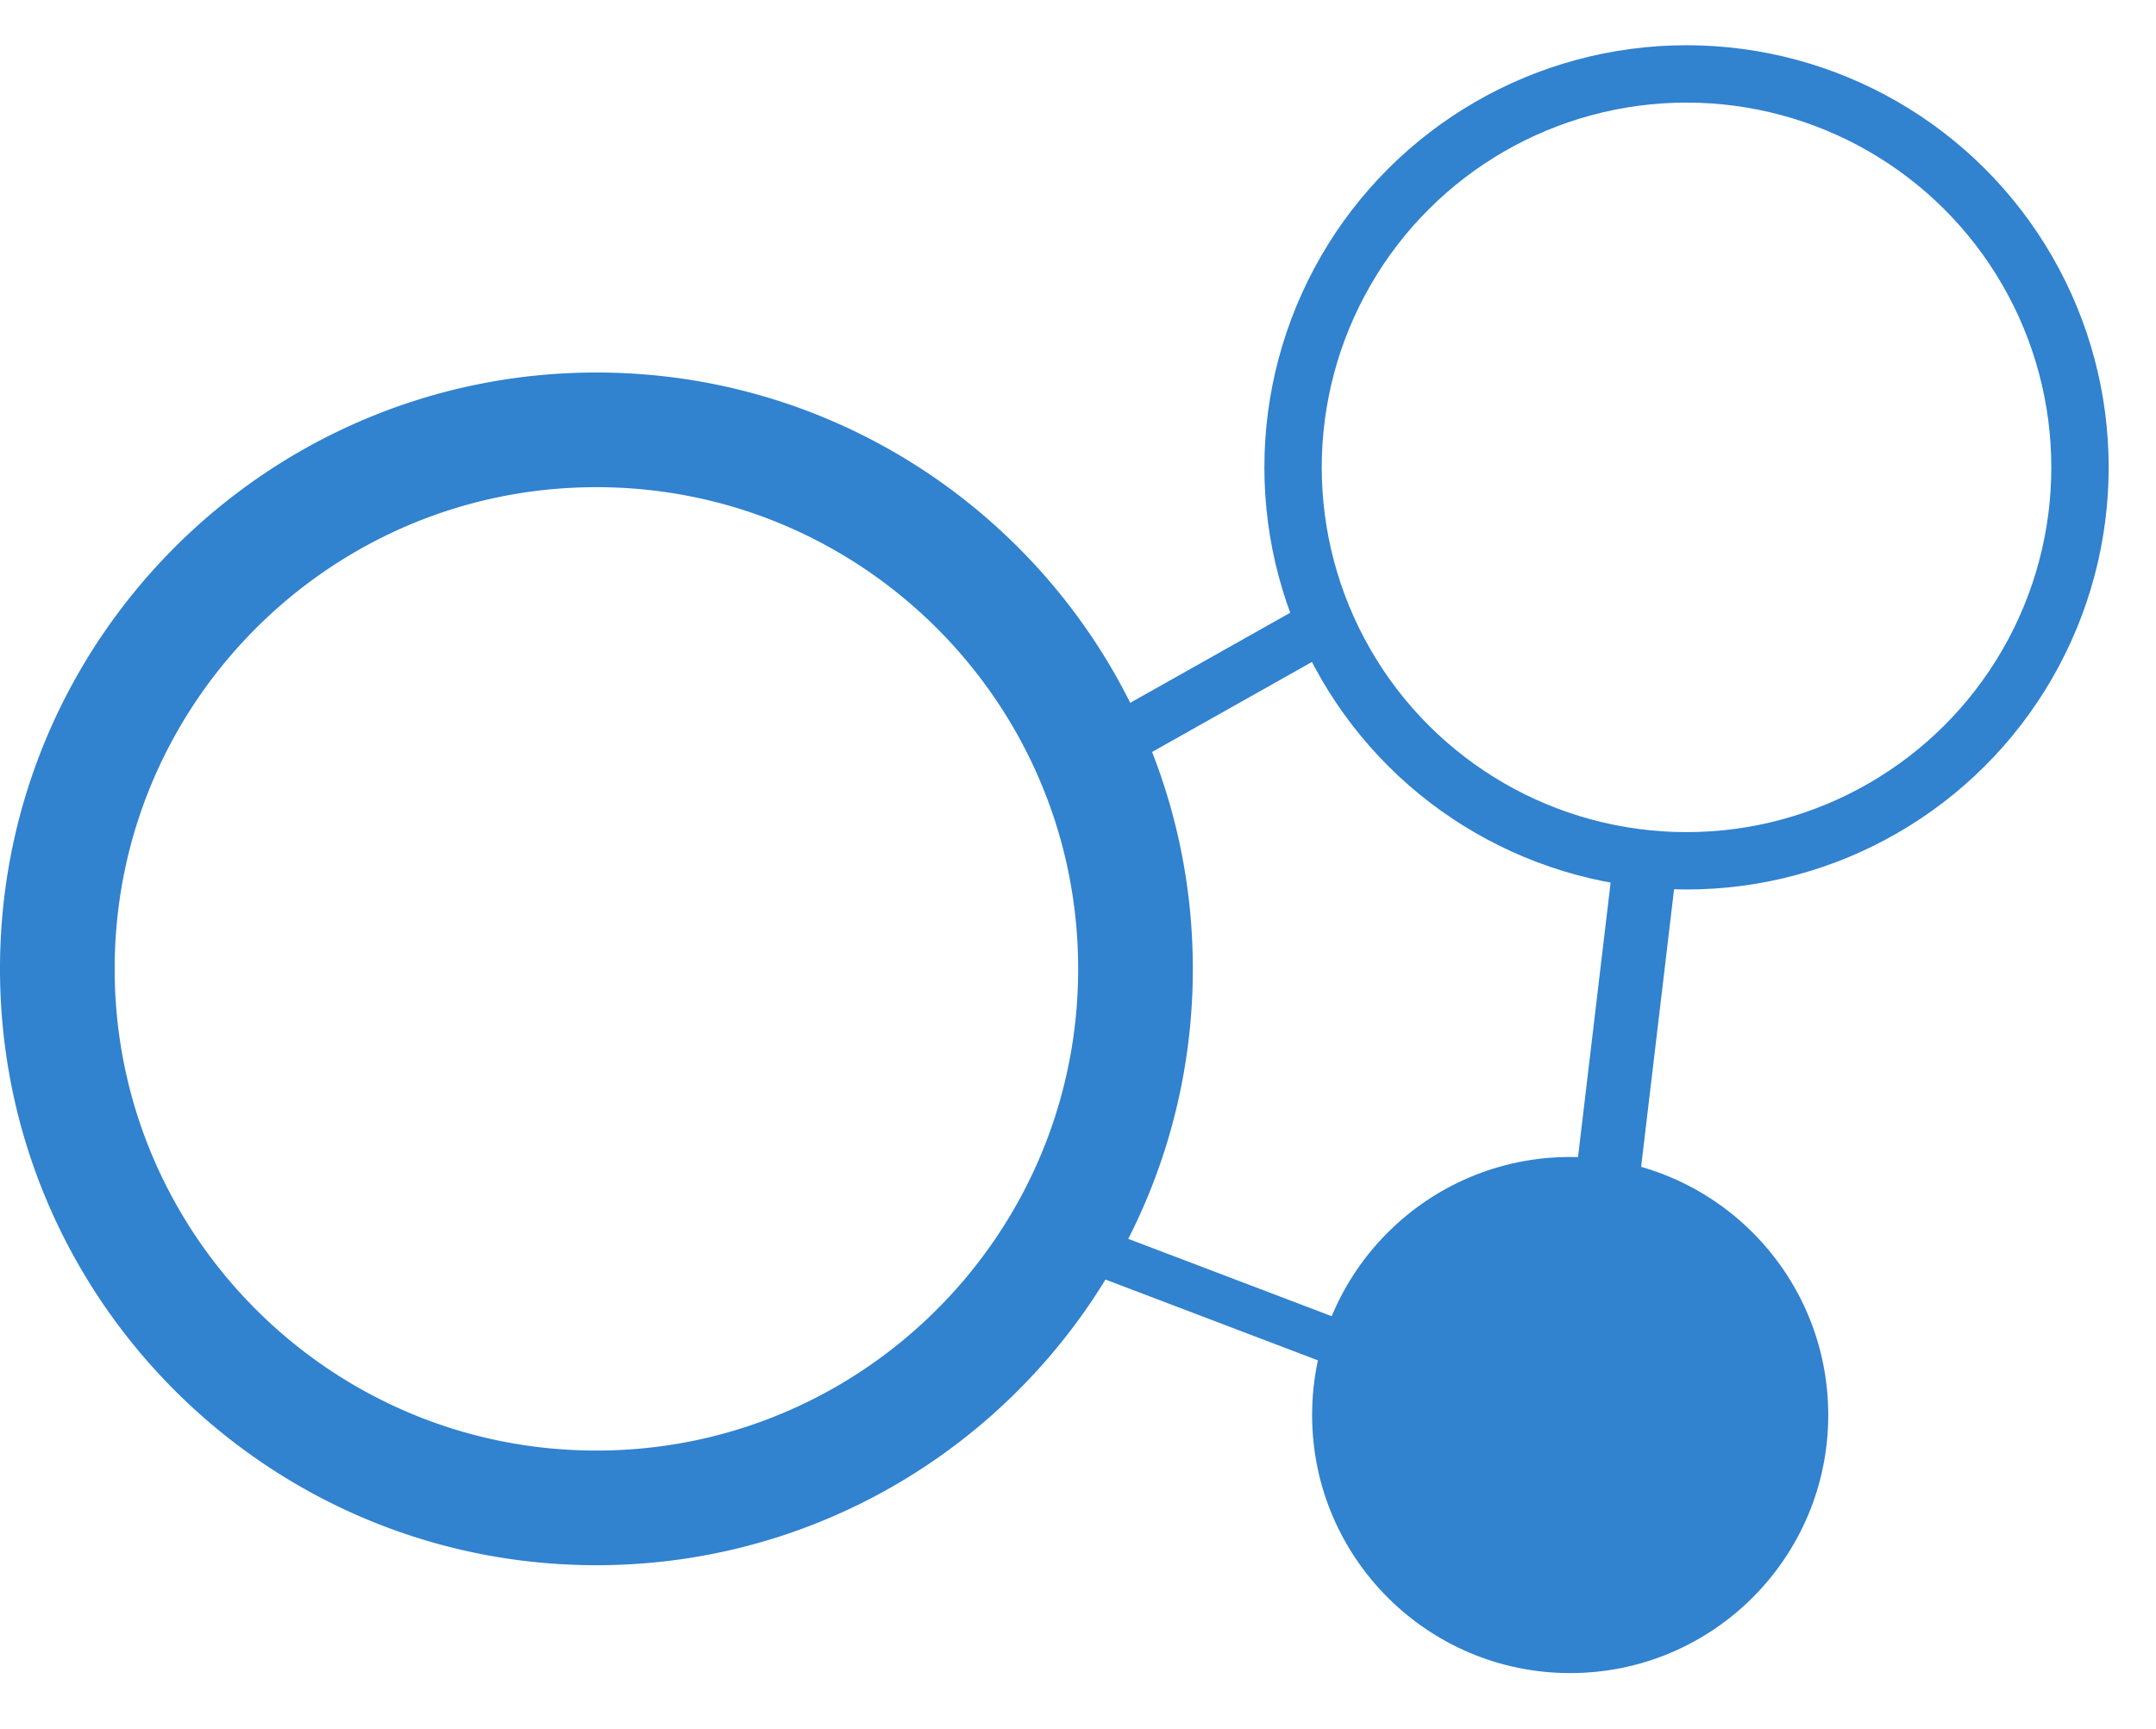 <?xml version="1.0" encoding="UTF-8" standalone="no"?>
<!DOCTYPE svg PUBLIC "-//W3C//DTD SVG 1.1//EN" "http://www.w3.org/Graphics/SVG/1.1/DTD/svg11.dtd">
<svg width="100%" height="100%" viewBox="0 0 752 603" version="1.1" xmlns="http://www.w3.org/2000/svg" xmlns:xlink="http://www.w3.org/1999/xlink" xml:space="preserve" style="fill-rule:evenodd;clip-rule:evenodd;stroke-linecap:round;stroke-linejoin:round;stroke-miterlimit:1.414;">
    <g transform="matrix(1,0,0,1,-277.284,-86.003)">
        <g transform="matrix(1.019,0,0,0.793,48.629,133.99)">
            <path d="M593.404,275.064L674.9,216.104" style="fill:none;stroke-width:21.9px;stroke:#3182CF;"/>
        </g>
        <g transform="matrix(1.019,0,0,0.793,48.629,133.99)">
            <path d="M774.601,458.526L787.567,318.208" style="fill:none;stroke-width:21.9px;stroke:#3182CF;"/>
        </g>
        <g transform="matrix(0.749,0,0,-0.45,222.562,643.414)">
            <path d="M565.744,279.977L744.151,167.044" style="fill:none;stroke-width:32.35px;stroke:#3182CF;"/>
        </g>
        <g transform="matrix(1.118,-6.9472e-17,-6.5852e-17,1.463,248.936,95.863)">
            <path d="M212.024,82.077L212.625,82.08L213.226,82.083L213.826,82.088L214.426,82.095L215.025,82.103L215.624,82.112L216.222,82.123L216.82,82.135L217.417,82.149L218.014,82.164L218.611,82.181L219.207,82.199L219.802,82.219L220.397,82.24L220.992,82.262L221.586,82.286L222.179,82.311L222.772,82.337L223.365,82.365L223.957,82.395L224.548,82.426L225.14,82.458L225.73,82.492L226.32,82.527L226.91,82.563L227.499,82.601L228.087,82.64L228.675,82.681L229.262,82.723L229.849,82.767L230.436,82.811L231.022,82.858L231.607,82.905L232.192,82.954L232.776,83.005L233.36,83.056L233.943,83.11L234.525,83.164L235.107,83.22L235.689,83.277L236.27,83.336L236.85,83.396L237.43,83.457L238.009,83.52L238.588,83.584L239.166,83.649L239.743,83.716L240.32,83.784L240.896,83.854L241.472,83.925L242.047,83.997L242.622,84.07L243.196,84.145L243.769,84.222L244.342,84.299L244.914,84.378L245.486,84.458L246.057,84.54L246.627,84.623L247.197,84.707L247.766,84.792L248.334,84.879L248.902,84.968L249.47,85.057L250.036,85.148L250.602,85.24L251.168,85.333L251.732,85.428L252.296,85.524L252.86,85.622L253.423,85.72L253.985,85.82L254.546,85.922L255.107,86.024L255.667,86.128L256.227,86.233L256.786,86.34L257.344,86.447L257.901,86.556L258.458,86.667L259.014,86.778L259.57,86.891L260.125,87.005L260.679,87.121L261.232,87.237L261.785,87.355L262.337,87.474L262.888,87.595L263.439,87.717L263.989,87.84L264.538,87.964L265.087,88.089L265.635,88.216L266.182,88.344L266.728,88.474L267.274,88.604L267.819,88.736L268.363,88.869L268.907,89.003L269.45,89.139L269.992,89.275L270.533,89.413L271.074,89.553L271.614,89.693L272.153,89.835L272.691,89.978L273.229,90.122L273.766,90.267L274.302,90.414L274.837,90.561L275.372,90.71L275.906,90.86L276.439,91.012L276.971,91.165L277.503,91.318L278.034,91.473L278.564,91.63L279.093,91.787L279.621,91.946L280.149,92.106L280.676,92.267L281.202,92.429L281.727,92.592L282.252,92.757L282.775,92.923L283.298,93.089L283.82,93.258L284.341,93.427L284.862,93.597L285.381,93.769L285.9,93.942L286.418,94.116L286.935,94.291L287.452,94.467L287.967,94.645L288.482,94.824L288.996,95.003L289.509,95.184L290.021,95.367L290.532,95.55L291.043,95.734L291.553,95.92L292.061,96.107L292.569,96.294L293.076,96.483L293.583,96.674L294.088,96.865L294.592,97.057L295.096,97.251L295.599,97.446L296.101,97.641L296.602,97.838L297.102,98.036L297.601,98.235L298.099,98.436L298.597,98.637L299.093,98.84L299.589,99.043L300.084,99.248L300.578,99.454L301.071,99.661L301.563,99.869L302.054,100.078L302.544,100.288L303.033,100.5L303.522,100.712L304.009,100.926L304.496,101.14L304.981,101.356L305.466,101.573L305.95,101.791L306.433,102.01L306.915,102.23L307.396,102.451L307.876,102.673L308.355,102.897L308.833,103.121L309.31,103.346L309.786,103.573L310.262,103.801L310.736,104.029L311.209,104.259L311.682,104.49L312.153,104.721L312.623,104.954L313.093,105.188L313.561,105.423L314.029,105.659L314.495,105.896L314.961,106.134L315.425,106.373L315.889,106.614L316.352,106.855L316.813,107.097L317.274,107.34L317.733,107.585L318.192,107.83L318.649,108.076L319.106,108.324L319.561,108.572L320.016,108.821L320.469,109.072L320.922,109.323L321.373,109.576L321.824,109.829L322.273,110.084L322.721,110.339L323.169,110.596L323.615,110.853L324.06,111.112L324.504,111.371L324.947,111.631L325.389,111.893L325.83,112.155L326.27,112.419L326.709,112.683L327.147,112.949L327.584,113.215L328.019,113.482L328.454,113.751L328.888,114.02L329.32,114.29L329.751,114.562L330.182,114.834L330.611,115.107L331.039,115.381L331.466,115.656L331.892,115.932L332.317,116.209L332.74,116.487L333.163,116.766L333.585,117.046L334.005,117.327L334.424,117.609L334.843,117.892L335.26,118.175L335.676,118.46L336.09,118.745L336.504,119.032L336.917,119.319L337.328,119.608L337.738,119.897L338.148,120.187L338.556,120.478L338.962,120.77L339.368,121.063L339.773,121.357L340.176,121.652L340.578,121.948L340.98,122.244L341.379,122.542L341.778,122.84L342.176,123.14L342.572,123.44L342.968,123.741L343.362,124.043L343.755,124.346L344.146,124.65L344.537,124.955L344.926,125.26L345.315,125.567L345.702,125.874L346.087,126.183L346.472,126.492L346.855,126.802L347.238,127.113L347.619,127.424L347.998,127.737L348.377,128.051L348.754,128.365L349.13,128.68L349.505,128.996L349.879,129.313L350.251,129.631L350.623,129.95L350.993,130.269L351.361,130.59L351.729,130.911L352.095,131.233L352.46,131.556L352.824,131.88L353.187,132.205L353.548,132.53L353.908,132.856L354.267,133.184L354.624,133.511L354.98,133.84L355.335,134.17L355.689,134.5L356.042,134.832L356.393,135.164L356.743,135.497L357.091,135.83L357.439,136.165L357.785,136.5L358.129,136.837L358.473,137.174L358.815,137.511L359.156,137.85L359.495,138.189L359.834,138.53L360.171,138.871L360.506,139.212L360.841,139.555L361.174,139.898L361.505,140.242L361.836,140.587L362.165,140.933L362.492,141.28L362.819,141.627L363.144,141.975L363.468,142.324L363.79,142.674L364.111,143.024L364.431,143.375L364.749,143.727L365.066,144.08L365.382,144.433L365.696,144.787L366.009,145.142L366.321,145.498L366.631,145.855L366.94,146.212L367.247,146.57L367.553,146.929L367.858,147.288L368.161,147.648L368.463,148.009L368.764,148.371L369.063,148.733L369.361,149.096L369.657,149.46L369.952,149.825L370.246,150.19L370.538,150.556L370.829,150.923L371.118,151.291L371.406,151.659L371.693,152.028L371.978,152.398L372.262,152.768L372.544,153.139L372.825,153.511L373.104,153.884L373.382,154.257L373.659,154.631L373.934,155.005L374.208,155.381L374.48,155.757L374.751,156.133L375.02,156.511L375.288,156.889L375.555,157.268L375.82,157.647L376.083,158.027L376.346,158.408L376.606,158.789L376.865,159.172L377.123,159.554L377.379,159.938L377.634,160.322L377.887,160.707L378.139,161.092L378.39,161.479L378.638,161.865L378.886,162.253L379.132,162.641L379.376,163.03L379.619,163.419L379.86,163.809L380.1,164.2L380.338,164.591L380.575,164.983L380.811,165.376L381.044,165.769L381.277,166.163L381.507,166.558L381.737,166.953L381.964,167.349L382.191,167.745L382.415,168.142L382.638,168.54L382.86,168.938L383.08,169.337L383.298,169.737L383.515,170.137L383.731,170.538L383.945,170.939L384.157,171.341L384.368,171.744L384.577,172.147L384.784,172.551L384.99,172.955L385.195,173.36L385.398,173.766L385.599,174.172L385.799,174.579L385.997,174.986L386.193,175.394L386.388,175.803L386.582,176.212L386.774,176.621L386.964,177.032L387.152,177.443L387.339,177.854L387.525,178.266L387.709,178.679L387.891,179.092L388.071,179.505L388.25,179.92L388.428,180.334L388.603,180.75L388.777,181.166L388.95,181.582L389.121,181.999L389.29,182.417L389.457,182.835L389.623,183.253L389.788,183.673L389.95,184.092L390.111,184.513L390.27,184.933L390.428,185.355L390.584,185.777L390.739,186.199L390.891,186.622L391.042,187.045L391.192,187.469L391.339,187.894L391.485,188.319L391.63,188.744L391.772,189.17L391.913,189.597L392.053,190.024L392.19,190.451L392.326,190.879L392.46,191.308L392.593,191.737L392.724,192.167L392.853,192.597L392.98,193.027L393.106,193.458L393.23,193.89L393.352,194.322L393.473,194.754L393.592,195.187L393.709,195.621L393.824,196.055L393.938,196.489L394.05,196.924L394.16,197.359L394.268,197.795L394.375,198.231L394.48,198.668L394.583,199.105L394.685,199.543L394.785,199.981L394.883,200.42L394.979,200.859L395.073,201.298L395.166,201.738L395.257,202.179L395.346,202.62L395.434,203.061L395.519,203.503L395.603,203.945L395.685,204.387L395.766,204.83L395.844,205.274L395.921,205.718L395.996,206.162L396.069,206.607L396.14,207.052L396.21,207.498L396.278,207.944L396.343,208.39L396.408,208.837L396.47,209.284L396.53,209.732L396.589,210.18L396.646,210.628L396.701,211.077L396.754,211.527L396.806,211.976L396.855,212.426L396.903,212.877L396.949,213.328L396.993,213.779L397.035,214.231L397.075,214.683L397.114,215.135L397.151,215.588L397.185,216.041L397.218,216.495L397.25,216.949L397.279,217.403L397.306,217.858L397.332,218.313L397.355,218.768L397.377,219.224L397.397,219.68L397.415,220.136L397.431,220.593L397.445,221.05L397.458,221.508L397.468,221.966L397.477,222.424L397.483,222.883L397.488,223.342L397.491,223.801L397.492,224.261L397.491,224.72L397.488,225.18L397.483,225.639L397.477,226.097L397.468,226.555L397.458,227.013L397.445,227.471L397.431,227.928L397.415,228.385L397.397,228.842L397.377,229.298L397.355,229.753L397.332,230.209L397.306,230.664L397.279,231.119L397.25,231.573L397.218,232.027L397.185,232.48L397.151,232.934L397.114,233.386L397.075,233.839L397.035,234.291L396.993,234.742L396.949,235.194L396.903,235.645L396.855,236.095L396.806,236.545L396.754,236.995L396.701,237.444L396.646,237.893L396.589,238.341L396.53,238.79L396.47,239.237L396.408,239.684L396.343,240.131L396.278,240.578L396.21,241.024L396.14,241.469L396.069,241.915L395.996,242.359L395.921,242.804L395.844,243.248L395.766,243.691L395.685,244.134L395.603,244.577L395.519,245.019L395.434,245.461L395.346,245.902L395.257,246.343L395.166,246.783L395.073,247.223L394.979,247.662L394.883,248.102L394.785,248.54L394.685,248.978L394.583,249.416L394.48,249.853L394.375,250.29L394.268,250.726L394.16,251.162L394.05,251.597L393.938,252.032L393.824,252.467L393.709,252.901L393.592,253.334L393.473,253.767L393.352,254.2L393.23,254.632L393.106,255.063L392.98,255.494L392.853,255.925L392.724,256.355L392.593,256.784L392.46,257.213L392.326,257.642L392.19,258.07L392.053,258.498L391.913,258.925L391.772,259.351L391.63,259.777L391.485,260.203L391.339,260.628L391.192,261.052L391.042,261.476L390.891,261.9L390.739,262.322L390.584,262.745L390.428,263.167L390.27,263.588L390.111,264.009L389.95,264.429L389.788,264.849L389.623,265.268L389.457,265.687L389.29,266.105L389.121,266.522L388.95,266.939L388.777,267.356L388.603,267.772L388.428,268.187L388.25,268.602L388.071,269.016L387.891,269.43L387.709,269.843L387.525,270.255L387.339,270.667L387.152,271.079L386.964,271.49L386.774,271.9L386.582,272.31L386.388,272.719L386.193,273.127L385.997,273.535L385.799,273.943L385.599,274.349L385.398,274.756L385.195,275.161L384.99,275.566L384.784,275.971L384.577,276.374L384.368,276.778L384.157,277.18L383.945,277.582L383.731,277.984L383.515,278.384L383.298,278.784L383.08,279.184L382.86,279.583L382.638,279.981L382.415,280.379L382.191,280.776L381.964,281.173L381.737
,281.568L381.507,281.964L381.277,282.358L381.044,282.752L380.811,283.145L380.575,283.538L380.338,283.93L380.1,284.321L379.86,284.712L379.619,285.102L379.376,285.492L379.132,285.88L378.886,286.269L378.638,286.656L378.39,287.043L378.139,287.429L377.887,287.815L377.634,288.199L377.379,288.584L377.123,288.967L376.865,289.35L376.606,289.732L376.346,290.114L376.083,290.494L375.82,290.874L375.555,291.254L375.288,291.633L375.02,292.011L374.751,292.388L374.48,292.765L374.208,293.141L373.934,293.516L373.659,293.891L373.382,294.265L373.104,294.638L372.825,295.01L372.544,295.382L372.262,295.753L371.978,296.124L371.693,296.493L371.406,296.862L371.118,297.231L370.829,297.598L370.538,297.965L370.246,298.331L369.952,298.696L369.657,299.061L369.361,299.425L369.063,299.788L368.764,300.151L368.463,300.512L368.161,300.873L367.858,301.233L367.553,301.593L367.247,301.952L366.94,302.31L366.631,302.667L366.321,303.023L366.009,303.379L365.696,303.734L365.382,304.088L365.066,304.442L364.749,304.794L364.431,305.146L364.111,305.498L363.79,305.848L363.468,306.198L363.144,306.546L362.819,306.894L362.492,307.242L362.165,307.588L361.836,307.934L361.505,308.279L361.174,308.623L360.841,308.967L360.506,309.309L360.171,309.651L359.834,309.992L359.495,310.332L359.156,310.671L358.815,311.01L358.473,311.348L358.129,311.685L357.785,312.021L357.439,312.356L357.091,312.691L356.743,313.025L356.393,313.358L356.042,313.69L355.689,314.021L355.335,314.351L354.98,314.681L354.624,315.01L354.267,315.338L353.908,315.665L353.548,315.991L353.187,316.317L352.824,316.641L352.46,316.965L352.095,317.288L351.729,317.61L351.361,317.932L350.993,318.252L350.623,318.572L350.251,318.89L349.879,319.208L349.505,319.525L349.13,319.841L348.754,320.156L348.377,320.471L347.998,320.784L347.619,321.097L347.238,321.409L346.855,321.72L346.472,322.03L346.087,322.339L345.702,322.647L345.315,322.955L344.926,323.261L344.537,323.567L344.146,323.871L343.755,324.175L343.362,324.478L342.968,324.78L342.572,325.081L342.176,325.382L341.778,325.681L341.379,325.979L340.98,326.277L340.578,326.574L340.176,326.869L339.773,327.164L339.368,327.458L338.962,327.751L338.556,328.043L338.148,328.334L337.738,328.624L337.328,328.914L336.917,329.202L336.504,329.49L336.09,329.776L335.676,330.062L335.26,330.346L334.843,330.63L334.424,330.913L334.005,331.194L333.585,331.475L333.163,331.755L332.74,332.034L332.317,332.312L331.892,332.589L331.466,332.865L331.039,333.14L330.611,333.414L330.182,333.688L329.751,333.96L329.32,334.231L328.888,334.501L328.454,334.771L328.019,335.039L327.584,335.306L327.147,335.573L326.709,335.838L326.27,336.103L325.83,336.366L325.389,336.629L324.947,336.89L324.504,337.15L324.06,337.41L323.615,337.668L323.169,337.926L322.721,338.182L322.273,338.438L321.824,338.692L321.373,338.946L320.922,339.198L320.469,339.45L320.016,339.7L319.561,339.949L319.106,340.198L318.649,340.445L318.192,340.692L317.733,340.937L317.274,341.181L316.813,341.424L316.352,341.667L315.889,341.908L315.425,342.148L314.961,342.387L314.495,342.625L314.029,342.862L313.561,343.098L313.093,343.333L312.623,343.567L312.153,343.8L311.682,344.032L311.209,344.263L310.736,344.492L310.262,344.721L309.786,344.948L309.31,345.175L308.833,345.4L308.355,345.625L307.876,345.848L307.396,346.07L306.915,346.291L306.433,346.511L305.95,346.73L305.466,346.948L304.981,347.165L304.496,347.381L304.009,347.596L303.522,347.809L303.033,348.022L302.544,348.233L302.054,348.443L301.563,348.652L301.071,348.86L300.578,349.067L300.084,349.273L299.589,349.478L299.093,349.682L298.597,349.884L298.099,350.086L297.601,350.286L297.102,350.485L296.602,350.683L296.101,350.88L295.599,351.076L295.096,351.271L294.592,351.464L294.088,351.657L293.583,351.848L293.076,352.038L292.569,352.227L292.061,352.415L291.553,352.602L291.043,352.787L290.532,352.972L290.021,353.155L289.509,353.337L288.996,353.518L288.482,353.698L287.967,353.876L287.452,354.054L286.935,354.23L286.418,354.406L285.9,354.58L285.381,354.752L284.862,354.924L284.341,355.095L283.82,355.264L283.298,355.432L282.775,355.599L282.252,355.765L281.727,355.929L281.202,356.093L280.676,356.255L280.149,356.416L279.621,356.576L279.093,356.734L278.564,356.892L278.034,357.048L277.503,357.203L276.971,357.357L276.439,357.51L275.906,357.661L275.372,357.811L274.837,357.96L274.302,358.108L273.766,358.254L273.229,358.4L272.691,358.544L272.153,358.687L271.614,358.828L271.074,358.969L270.533,359.108L269.992,359.246L269.45,359.383L268.907,359.518L268.363,359.653L267.819,359.786L267.274,359.917L266.728,360.048L266.182,360.177L265.635,360.305L265.087,360.432L264.538,360.558L263.989,360.682L263.439,360.805L262.888,360.927L262.337,361.047L261.785,361.166L261.232,361.284L260.679,361.401L260.125,361.516L259.57,361.63L259.014,361.743L258.458,361.855L257.901,361.965L257.344,362.074L256.786,362.182L256.227,362.288L255.667,362.393L255.107,362.497L254.546,362.6L253.985,362.701L253.423,362.801L252.86,362.9L252.296,362.997L251.732,363.093L251.168,363.188L250.602,363.281L250.036,363.374L249.47,363.464L248.902,363.554L248.334,363.642L247.766,363.729L247.197,363.815L246.627,363.899L246.057,363.982L245.486,364.063L244.914,364.143L244.342,364.222L243.769,364.3L243.196,364.376L242.622,364.451L242.047,364.525L241.472,364.597L240.896,364.668L240.32,364.737L239.743,364.805L239.166,364.872L238.588,364.937L238.009,365.002L237.43,365.064L236.85,365.126L236.27,365.186L235.689,365.244L235.107,365.302L234.525,365.357L233.943,365.412L233.36,365.465L232.776,365.517L232.192,365.567L231.607,365.616L231.022,365.664L230.436,365.71L229.849,365.755L229.262,365.798L228.675,365.84L228.087,365.881L227.499,365.92L226.91,365.958L226.32,365.995L225.73,366.03L225.14,366.063L224.548,366.096L223.957,366.127L223.365,366.156L222.772,366.184L222.179,366.211L221.586,366.236L220.992,366.26L220.397,366.282L219.802,366.303L219.207,366.322L218.611,366.34L218.014,366.357L217.417,366.372L216.82,366.386L216.222,366.398L215.624,366.409L215.025,366.419L214.426,366.427L213.826,366.433L213.226,366.438L212.625,366.442L212.024,366.444L211.423,366.445L210.821,366.444L210.22,366.442L209.619,366.438L209.019,366.433L208.42,366.427L207.82,366.419L207.222,366.409L206.623,366.398L206.025,366.386L205.428,366.372L204.831,366.357L204.235,366.34L203.639,366.322L203.043,366.303L202.448,366.282L201.854,366.26L201.26,366.236L200.666,366.211L200.073,366.184L199.48,366.156L198.888,366.127L198.297,366.096L197.706,366.063L197.115,366.03L196.525,365.995L195.936,365.958L195.347,365.92L194.758,365.881L194.17,365.84L193.583,365.798L192.996,365.755L192.409,365.71L191.824,365.664L191.238,365.616L190.654,365.567L190.069,365.517L189.486,365.465L188.903,365.412L188.32,365.357L187.738,365.302L187.156,365.244L186.576,365.186L185.995,365.126L185.415,365.064L184.836,365.002L184.258,364.937L183.679,364.872L183.102,364.805L182.525,364.737L181.949,364.668L181.373,364.597L180.798,364.525L180.223,364.451L179.649,364.376L179.076,364.3L178.503,364.222L177.931,364.143L177.359,364.063L176.788,363.982L176.218,363.899L175.648,363.815L175.079,363.729L174.511,363.642L173.943,363.554L173.376,363.464L172.809,363.374L172.243,363.281L171.678,363.188L171.113,363.093L170.549,362.997L169.985,362.9L169.423,362.801L168.861,362.701L168.299,362.6L167.738,362.497L167.178,362.393L166.619,362.288L166.06,362.182L165.502,362.074L164.944,361.965L164.387,361.855L163.831,361.743L163.275,361.63L162.721,361.516L162.166,361.401L161.613,361.284L161.06,361.166L160.508,361.047L159.957,360.927L159.406,360.805L158.856,360.682L158.307,360.558L157.758,360.432L157.21,360.305L156.663,360.177L156.117,360.048L155.571,359.917L155.026,359.786L154.482,359.653L153.938,359.518L153.395,359.383L152.853,359.246L152.312,359.108L151.771,358.969L151.232,358.828L150.692,358.687L150.154,358.544L149.616,358.4L149.079,358.254L148.543,358.108L148.008,357.96L147.473,357.811L146.939,357.661L146.406,357.51L145.874,357.357L145.343,357.203L144.812,357.048L144.282,356.892L143.753,356.734L143.224,356.576L142.696,356.416L142.17,356.255L141.643,356.093L141.118,355.929L140.594,355.765L140.07,355.599L139.547,355.432L139.025,355.264L138.504,355.095L137.983,354.924L137.464,354.752L136.945,354.58L136.427,354.406L135.91,354.23L135.393,354.054L134.878,353.876L134.363,353.698L133.849,353.518L133.336,353.337L132.824,353.155L132.313,352.972L131.802,352.787L131.293,352.602L130.784,352.415L130.276,352.227L129.769,352.038L129.263,351.848L128.757,351.657L128.253,351.464L127.749,351.271L127.246,351.076L126.745,350.88L126.244,350.683L125.743,350.485L125.244,350.286L124.746,350.086L124.248,349.884L123.752,349.682L123.256,349.478L122.761,349.273L122.268,349.067L121.775,348.86L121.283,348.652L120.791,348.443L120.301,348.233L119.812,348.022L119.323,347.809L118.836,347.596L118.349,347.381L117.864,347.165L117.379,346.948L116.895,346.73L116.412,346.511L115.931,346.291L115.45,346.07L114.97,345.848L114.49,345.625L114.012,345.4L113.535,345.175L113.059,344.948L112.584,344.721L112.109,344.492L111.636,344.263L111.164,344.032L110.692,343.8L110.222,343.567L109.752,343.333L109.284,343.098L108.816,342.862L108.35,342.625L107.884,342.387L107.42,342.148L106.956,341.908L106.494,341.667L106.032,341.424L105.572,341.181L105.112,340.937L104.653,340.692L104.196,340.445L103.739,340.198L103.284,339.949L102.829,339.7L102.376,339.45L101.923,339.198L101.472,338.946L101.022,338.692L100.572,338.438L100.124,338.182L99.677,337.926L99.23,337.668L98.785,337.41L98.341,337.15L97.898,336.89L97.456,336.629L97.015,336.366L96.575,336.103L96.136,335.838L95.698,335.573L95.262,335.306L94.826,335.039L94.391,334.771L93.958,334.501L93.525,334.231L93.094,333.96L92.664,333.688L92.234,333.414L91.806,333.14L91.379,332.865L90.953,332.589L90.528,332.312L90.105,332.034L89.682,331.755L89.261,331.475L88.84,331.194L88.421,330.913L88.003,330.63L87.586,330.346L87.17,330.062L86.755,329.776L86.341,329.49L85.929,329.202L85.517,328.914L85.107,328.624L84.698,328.334L84.29,328.043L83.883,327.751L83.477,327.458L83.073,327.164L82.669,326.869L82.267,326.574L81.866,326.277L81.466,325.979L81.067,325.681L80.669,325.382L80.273,325.081L79.878,324.78L79.484,324.478L79.091,324.175L78.699
,323.871L78.308,323.567L77.919,323.261L77.531,322.955L77.144,322.647L76.758,322.339L76.373,322.03L75.99,321.72L75.608,321.409L75.227,321.097L74.847,320.784L74.468,320.471L74.091,320.156L73.715,319.841L73.34,319.525L72.966,319.208L72.594,318.89L72.223,318.572L71.853,318.252L71.484,317.932L71.116,317.61L70.75,317.288L70.385,316.965L70.021,316.641L69.659,316.317L69.297,315.991L68.937,315.665L68.579,315.338L68.221,315.01L67.865,314.681L67.51,314.351L67.156,314.021L66.804,313.69L66.452,313.358L66.103,313.025L65.754,312.691L65.407,312.356L65.061,312.021L64.716,311.685L64.372,311.348L64.03,311.01L63.689,310.671L63.35,310.332L63.012,309.992L62.675,309.651L62.339,309.309L62.005,308.967L61.672,308.623L61.34,308.279L61.01,307.934L60.681,307.588L60.353,307.242L60.026,306.894L59.701,306.546L59.378,306.198L59.055,305.848L58.734,305.498L58.415,305.146L58.096,304.794L57.779,304.442L57.464,304.088L57.149,303.734L56.836,303.379L56.525,303.023L56.215,302.667L55.906,302.31L55.598,301.952L55.292,301.593L54.987,301.233L54.684,300.873L54.382,300.512L54.082,300.151L53.782,299.788L53.485,299.425L53.188,299.061L52.893,298.696L52.599,298.331L52.307,297.965L52.016,297.598L51.727,297.231L51.439,296.862L51.152,296.493L50.867,296.124L50.584,295.753L50.301,295.382L50.02,295.01L49.741,294.638L49.463,294.265L49.186,293.891L48.911,293.516L48.637,293.141L48.365,292.765L48.094,292.388L47.825,292.011L47.557,291.633L47.29,291.254L47.025,290.874L46.762,290.494L46.5,290.114L46.239,289.732L45.98,289.35L45.722,288.967L45.466,288.584L45.211,288.199L44.958,287.815L44.706,287.429L44.456,287.043L44.207,286.656L43.959,286.269L43.714,285.88L43.469,285.492L43.226,285.102L42.985,284.712L42.745,284.321L42.507,283.93L42.27,283.538L42.035,283.145L41.801,282.752L41.569,282.358L41.338,281.964L41.109,281.568L40.881,281.173L40.655,280.776L40.43,280.379L40.207,279.981L39.985,279.583L39.765,279.184L39.547,278.784L39.33,278.384L39.114,277.984L38.901,277.582L38.688,277.18L38.478,276.778L38.268,276.374L38.061,275.971L37.855,275.566L37.65,275.161L37.447,274.756L37.246,274.349L37.046,273.943L36.848,273.535L36.652,273.127L36.457,272.719L36.263,272.31L36.072,271.9L35.881,271.49L35.693,271.079L35.506,270.667L35.32,270.255L35.137,269.843L34.954,269.43L34.774,269.016L34.595,268.602L34.418,268.187L34.242,267.772L34.068,267.356L33.895,266.939L33.725,266.522L33.555,266.105L33.388,265.687L33.222,265.268L33.058,264.849L32.895,264.429L32.734,264.009L32.575,263.588L32.417,263.167L32.261,262.745L32.107,262.322L31.954,261.9L31.803,261.476L31.654,261.052L31.506,260.628L31.36,260.203L31.216,259.777L31.073,259.351L30.932,258.925L30.793,258.498L30.655,258.07L30.519,257.642L30.385,257.213L30.252,256.784L30.122,256.355L29.992,255.925L29.865,255.494L29.739,255.063L29.615,254.632L29.493,254.2L29.372,253.767L29.254,253.334L29.136,252.901L29.021,252.467L28.907,252.032L28.795,251.597L28.685,251.162L28.577,250.726L28.47,250.29L28.365,249.853L28.262,249.416L28.16,248.978L28.061,248.54L27.963,248.102L27.866,247.662L27.772,247.223L27.679,246.783L27.588,246.343L27.499,245.902L27.412,245.461L27.326,245.019L27.242,244.577L27.16,244.134L27.08,243.691L27.001,243.248L26.924,242.804L26.849,242.359L26.776,241.915L26.705,241.469L26.635,241.024L26.568,240.578L26.502,240.131L26.438,239.684L26.375,239.237L26.315,238.79L26.256,238.341L26.199,237.893L26.144,237.444L26.091,236.995L26.04,236.545L25.99,236.095L25.942,235.645L25.896,235.194L25.852,234.742L25.81,234.291L25.77,233.839L25.731,233.386L25.695,232.934L25.66,232.48L25.627,232.027L25.596,231.573L25.566,231.119L25.539,230.664L25.514,230.209L25.49,229.753L25.468,229.298L25.448,228.842L25.43,228.385L25.414,227.928L25.4,227.471L25.388,227.013L25.377,226.555L25.369,226.097L25.362,225.639L25.357,225.18L25.354,224.72L25.353,224.261L25.354,223.801L25.357,223.342L25.362,222.883L25.369,222.424L25.377,221.966L25.388,221.508L25.4,221.05L25.414,220.593L25.43,220.136L25.448,219.68L25.468,219.224L25.49,218.768L25.514,218.313L25.539,217.858L25.566,217.403L25.596,216.949L25.627,216.495L25.66,216.041L25.695,215.588L25.731,215.135L25.77,214.683L25.81,214.231L25.852,213.779L25.896,213.328L25.942,212.877L25.99,212.426L26.04,211.976L26.091,211.527L26.144,211.077L26.199,210.628L26.256,210.18L26.315,209.732L26.375,209.284L26.438,208.837L26.502,208.39L26.568,207.944L26.635,207.498L26.705,207.052L26.776,206.607L26.849,206.162L26.924,205.718L27.001,205.274L27.08,204.83L27.16,204.387L27.242,203.945L27.326,203.503L27.412,203.061L27.499,202.62L27.588,202.179L27.679,201.738L27.772,201.298L27.866,200.859L27.963,200.42L28.061,199.981L28.16,199.543L28.262,199.105L28.365,198.668L28.47,198.231L28.577,197.795L28.685,197.359L28.795,196.924L28.907,196.489L29.021,196.055L29.136,195.621L29.254,195.187L29.372,194.754L29.493,194.322L29.615,193.89L29.739,193.458L29.865,193.027L29.992,192.597L30.122,192.167L30.252,191.737L30.385,191.308L30.519,190.879L30.655,190.451L30.793,190.024L30.932,189.597L31.073,189.17L31.216,188.744L31.36,188.319L31.506,187.894L31.654,187.469L31.803,187.045L31.954,186.622L32.107,186.199L32.261,185.777L32.417,185.355L32.575,184.933L32.734,184.513L32.895,184.092L33.058,183.673L33.222,183.253L33.388,182.835L33.555,182.417L33.725,181.999L33.895,181.582L34.068,181.166L34.242,180.75L34.418,180.334L34.595,179.92L34.774,179.505L34.954,179.092L35.137,178.679L35.32,178.266L35.506,177.854L35.693,177.443L35.881,177.032L36.072,176.621L36.263,176.212L36.457,175.803L36.652,175.394L36.848,174.986L37.046,174.579L37.246,174.172L37.447,173.766L37.65,173.36L37.855,172.955L38.061,172.551L38.268,172.147L38.478,171.744L38.688,171.341L38.901,170.939L39.114,170.538L39.33,170.137L39.547,169.737L39.765,169.337L39.985,168.938L40.207,168.54L40.43,168.142L40.655,167.745L40.881,167.349L41.109,166.953L41.338,166.558L41.569,166.163L41.801,165.769L42.035,165.376L42.27,164.983L42.507,164.591L42.745,164.2L42.985,163.809L43.226,163.419L43.469,163.03L43.714,162.641L43.959,162.253L44.207,161.865L44.456,161.479L44.706,161.092L44.958,160.707L45.211,160.322L45.466,159.938L45.722,159.554L45.98,159.172L46.239,158.789L46.5,158.408L46.762,158.027L47.025,157.647L47.29,157.268L47.557,156.889L47.825,156.511L48.094,156.133L48.365,155.757L48.637,155.381L48.911,155.005L49.186,154.631L49.463,154.257L49.741,153.884L50.02,153.511L50.301,153.139L50.584,152.768L50.867,152.398L51.152,152.028L51.439,151.659L51.727,151.291L52.016,150.923L52.307,150.556L52.599,150.19L52.893,149.825L53.188,149.46L53.485,149.096L53.782,148.733L54.082,148.371L54.382,148.009L54.684,147.648L54.987,147.288L55.292,146.929L55.598,146.57L55.906,146.212L56.215,145.855L56.525,145.498L56.836,145.142L57.149,144.787L57.464,144.433L57.779,144.08L58.096,143.727L58.415,143.375L58.734,143.024L59.055,142.674L59.378,142.324L59.701,141.975L60.026,141.627L60.353,141.28L60.681,140.933L61.01,140.587L61.34,140.242L61.672,139.898L62.005,139.555L62.339,139.212L62.675,138.871L63.012,138.53L63.35,138.189L63.689,137.85L64.03,137.511L64.372,137.174L64.716,136.837L65.061,136.5L65.407,136.165L65.754,135.83L66.103,135.497L66.452,135.164L66.804,134.832L67.156,134.5L67.51,134.17L67.865,133.84L68.221,133.511L68.579,133.184L68.937,132.856L69.297,132.53L69.659,132.205L70.021,131.88L70.385,131.556L70.75,131.233L71.116,130.911L71.484,130.59L71.853,130.269L72.223,129.95L72.594,129.631L72.966,129.313L73.34,128.996L73.715,128.68L74.091,128.365L74.468,128.051L74.847,127.737L75.227,127.424L75.608,127.113L75.99,126.802L76.373,126.492L76.758,126.183L77.144,125.874L77.531,125.567L77.919,125.26L78.308,124.955L78.699,124.65L79.091,124.346L79.484,124.043L79.878,123.741L80.273,123.44L80.669,123.14L81.067,122.84L81.466,122.542L81.866,122.244L82.267,121.948L82.669,121.652L83.073,121.357L83.477,121.063L83.883,120.77L84.29,120.478L84.698,120.187L85.107,119.897L85.517,119.608L85.929,119.319L86.341,119.032L86.755,118.745L87.17,118.46L87.586,118.175L88.003,117.892L88.421,117.609L88.84,117.327L89.261,117.046L89.682,116.766L90.105,116.487L90.528,116.209L90.953,115.932L91.379,115.656L91.806,115.381L92.234,115.107L92.664,114.834L93.094,114.562L93.525,114.29L93.958,114.02L94.391,113.751L94.826,113.482L95.262,113.215L95.698,112.949L96.136,112.683L96.575,112.419L97.015,112.155L97.456,111.893L97.898,111.631L98.341,111.371L98.785,111.112L99.23,110.853L99.677,110.596L100.124,110.339L100.572,110.084L101.022,109.829L101.472,109.576L101.923,109.323L102.376,109.072L102.829,108.821L103.284,108.572L103.739,108.324L104.196,108.076L104.653,107.83L105.112,107.585L105.572,107.34L106.032,107.097L106.494,106.855L106.956,106.614L107.42,106.373L107.884,106.134L108.35,105.896L108.816,105.659L109.284,105.423L109.752,105.188L110.222,104.954L110.692,104.721L111.164,104.49L111.636,104.259L112.109,104.029L112.584,103.801L113.059,103.573L113.535,103.346L114.012,103.121L114.49,102.897L114.97,102.673L115.45,102.451L115.931,102.23L116.412,102.01L116.895,101.791L117.379,101.573L117.864,101.356L118.349,101.14L118.836,100.926L119.323,100.712L119.812,100.5L120.301,100.288L120.791,100.078L121.283,99.869L121.775,99.661L122.268,99.454L122.761,99.248L123.256,99.043L123.752,98.84L124.248,98.637L124.746,98.436L125.244,98.235L125.743,98.036L126.244,97.838L126.745,97.641L127.246,97.446L127.749,97.251L128.253,97.057L128.757,96.865L129.263,96.674L129.769,96.483L130.276,96.294L130.784,96.107L131.293,95.92L131.802,95.734L132.313,95.55L132.824,95.367L133.336,95.184L133.849,95.003L134.363,94.824L134.878,94.645L135.393,94.467L135.91,94.291L136.427,94.116L136.945,93.942L137.464,93.769L137.983,93.597L138.504,93.427L139.025,93.258L139.547,93.089L140.07,92.923L140.594,92.757L141.118,92.592L141.643,92.429L142.17,92.267L142.696,92.106L143.224,91.946L143.753,91.787L144.282,91.63L144.812,91.473L145.343,91.318L145.874,91.165L146.406,91.012L146.939,90.86L147.473,90.71L148.008,90.561L148.543,90.414L149.079,90.267L149.616,90.122L150.154,89.978L150.692,89.835L151.232,89.693L151.771,89.553L152.312,89.413L152.853,89.275L153.395,89.139L153.938,89.003L154.482,88.869L155.026,88.736L155.571,88.604L156.117,88.474L156.663,88.344L157.21,88.216L157.758,88.089L158.307,87.964L158.856,87.84L159.406
,87.717L159.957,87.595L160.508,87.474L161.06,87.355L161.613,87.237L162.166,87.121L162.721,87.005L163.275,86.891L163.831,86.778L164.387,86.667L164.944,86.556L165.502,86.447L166.06,86.34L166.619,86.233L167.178,86.128L167.738,86.024L168.299,85.922L168.861,85.82L169.423,85.72L169.985,85.622L170.549,85.524L171.113,85.428L171.678,85.333L172.243,85.24L172.809,85.148L173.376,85.057L173.943,84.968L174.511,84.879L175.079,84.792L175.648,84.707L176.218,84.623L176.788,84.54L177.359,84.458L177.931,84.378L178.503,84.299L179.076,84.222L179.649,84.145L180.223,84.07L180.798,83.997L181.373,83.925L181.949,83.854L182.525,83.784L183.102,83.716L183.679,83.649L184.258,83.584L184.836,83.52L185.415,83.457L185.995,83.396L186.576,83.336L187.156,83.277L187.738,83.22L188.32,83.164L188.903,83.11L189.486,83.056L190.069,83.005L190.654,82.954L191.238,82.905L191.824,82.858L192.409,82.811L192.996,82.767L193.583,82.723L194.17,82.681L194.758,82.64L195.347,82.601L195.936,82.563L196.525,82.527L197.115,82.492L197.706,82.458L198.297,82.426L198.888,82.395L199.48,82.365L200.073,82.337L200.666,82.311L201.26,82.286L201.854,82.262L202.448,82.24L203.043,82.219L203.639,82.199L204.235,82.181L204.831,82.164L205.428,82.149L206.025,82.135L206.623,82.123L207.222,82.112L207.82,82.103L208.42,82.095L209.019,82.088L209.619,82.083L210.22,82.08L210.821,82.077L211.423,82.077L212.024,82.077ZM210.934,109.414L210.447,109.416L209.96,109.419L209.473,109.423L208.987,109.429L208.501,109.435L208.015,109.443L207.531,109.452L207.046,109.462L206.562,109.473L206.078,109.485L205.595,109.498L205.113,109.513L204.63,109.529L204.149,109.546L203.667,109.564L203.186,109.583L202.706,109.604L202.226,109.625L201.747,109.648L201.268,109.672L200.789,109.696L200.311,109.723L199.833,109.75L199.356,109.778L198.879,109.808L198.403,109.838L197.927,109.87L197.452,109.903L196.977,109.937L196.503,109.972L196.029,110.008L195.555,110.046L195.082,110.084L194.61,110.124L194.138,110.164L193.666,110.206L193.195,110.249L192.725,110.293L192.255,110.338L191.785,110.385L191.316,110.432L190.848,110.48L190.379,110.53L189.912,110.581L189.445,110.632L188.978,110.685L188.512,110.739L188.046,110.794L187.581,110.85L187.116,110.907L186.652,110.966L186.189,111.025L185.726,111.085L185.263,111.147L184.801,111.209L184.339,111.273L183.878,111.338L183.418,111.404L182.958,111.47L182.498,111.538L182.039,111.607L181.58,111.677L181.122,111.749L180.665,111.821L180.208,111.894L179.752,111.968L179.296,112.044L178.84,112.12L178.386,112.197L177.931,112.276L177.477,112.356L177.024,112.436L176.571,112.518L176.119,112.601L175.667,112.684L175.216,112.769L174.766,112.855L174.316,112.942L173.866,113.03L173.417,113.119L172.969,113.208L172.521,113.299L172.074,113.391L171.628,113.484L171.181,113.579L170.735,113.674L170.291,113.77L169.846,113.867L169.402,113.965L168.959,114.064L168.516,114.164L168.074,114.265L167.632,114.368L167.191,114.471L166.751,114.575L166.311,114.68L165.871,114.787L165.433,114.894L164.994,115.002L164.557,115.111L164.12,115.222L163.684,115.333L163.247,115.445L162.812,115.558L162.378,115.672L161.944,115.788L161.51,115.904L161.077,116.021L160.645,116.139L160.214,116.258L159.782,116.378L159.352,116.499L158.922,116.622L158.493,116.745L158.064,116.869L157.637,116.994L157.209,117.12L156.782,117.247L156.356,117.375L155.93,117.503L155.506,117.633L155.081,117.764L154.658,117.896L154.235,118.029L153.813,118.162L153.391,118.297L152.97,118.433L152.549,118.569L152.13,118.707L151.71,118.845L151.292,118.985L150.874,119.125L150.457,119.266L150.04,119.408L149.624,119.552L149.209,119.696L148.795,119.841L148.38,119.987L147.968,120.134L147.555,120.282L147.143,120.431L146.732,120.58L146.321,120.731L145.911,120.883L145.502,121.035L145.093,121.189L144.685,121.343L144.279,121.498L143.872,121.654L143.466,121.812L143.061,121.97L142.657,122.129L142.253,122.289L141.85,122.449L141.448,122.611L141.046,122.774L140.645,122.937L140.245,123.102L139.845,123.267L139.447,123.433L139.049,123.6L138.652,123.768L138.255,123.937L137.859,124.107L137.464,124.277L137.069,124.449L136.675,124.622L136.283,124.795L135.89,124.969L135.499,125.144L135.108,125.32L134.718,125.497L134.329,125.675L133.94,125.854L133.553,126.033L133.166,126.213L132.779,126.395L132.394,126.577L132.009,126.76L131.625,126.944L131.242,127.129L130.859,127.314L130.477,127.501L130.096,127.688L129.716,127.876L129.337,128.065L128.958,128.255L128.58,128.446L128.203,128.637L127.827,128.83L127.452,129.023L127.077,129.217L126.703,129.412L126.33,129.608L125.957,129.805L125.586,130.002L125.216,130.2L124.846,130.4L124.476,130.6L124.108,130.8L123.741,131.002L123.374,131.205L123.008,131.408L122.643,131.612L122.279,131.817L121.916,132.023L121.553,132.229L121.192,132.437L120.831,132.645L120.471,132.854L120.111,133.064L119.753,133.274L119.395,133.486L119.039,133.698L118.683,133.911L118.328,134.125L117.974,134.34L117.621,134.555L117.268,134.771L116.917,134.989L116.566,135.206L116.216,135.425L115.867,135.644L115.519,135.865L115.172,136.086L114.826,136.307L114.48,136.53L114.135,136.753L113.792,136.978L113.449,137.202L113.107,137.428L112.766,137.655L112.426,137.882L112.087,138.11L111.748,138.339L111.411,138.568L111.075,138.798L110.739,139.029L110.404,139.261L110.07,139.494L109.737,139.727L109.406,139.961L109.074,140.196L108.744,140.431L108.415,140.668L108.087,140.905L107.759,141.143L107.433,141.381L107.108,141.62L106.783,141.86L106.459,142.101L106.136,142.343L105.815,142.585L105.494,142.828L105.174,143.072L104.855,143.316L104.537,143.561L104.22,143.807L103.904,144.054L103.589,144.301L103.275,144.549L102.962,144.797L102.65,145.047L102.339,145.297L102.028,145.548L101.719,145.799L101.411,146.052L101.104,146.305L100.798,146.558L100.492,146.813L100.188,147.068L99.884,147.324L99.582,147.58L99.281,147.837L98.98,148.095L98.681,148.354L98.383,148.613L98.085,148.873L97.789,149.133L97.494,149.395L97.199,149.657L96.906,149.919L96.614,150.183L96.322,150.447L96.032,150.711L95.743,150.976L95.455,151.242L95.168,151.509L94.882,151.777L94.597,152.044L94.313,152.313L94.029,152.582L93.747,152.852L93.467,153.123L93.187,153.394L92.908,153.666L92.63,153.939L92.353,154.212L92.078,154.486L91.803,154.76L91.53,155.035L91.257,155.311L90.986,155.587L90.715,155.864L90.446,156.142L90.178,156.42L89.911,156.699L89.645,156.979L89.38,157.259L89.116,157.54L88.853,157.821L88.591,158.103L88.33,158.386L88.071,158.669L87.813,158.953L87.555,159.238L87.299,159.523L87.044,159.808L86.79,160.095L86.537,160.382L86.285,160.669L86.034,160.957L85.785,161.246L85.536,161.535L85.289,161.825L85.043,162.116L84.798,162.407L84.553,162.698L84.311,162.991L84.069,163.283L83.828,163.577L83.589,163.871L83.35,164.166L83.113,164.461L82.877,164.757L82.642,165.053L82.408,165.35L82.176,165.647L81.944,165.945L81.714,166.244L81.485,166.543L81.257,166.843L81.03,167.143L80.804,167.444L80.58,167.745L80.356,168.047L80.134,168.35L79.913,168.653L79.693,168.956L79.474,169.261L79.257,169.565L79.041,169.871L78.825,170.176L78.611,170.483L78.399,170.79L78.187,171.097L77.977,171.405L77.767,171.714L77.559,172.022L77.353,172.332L77.147,172.642L76.942,172.953L76.739,173.264L76.537,173.576L76.336,173.888L76.137,174.2L75.938,174.514L75.741,174.827L75.545,175.142L75.35,175.456L75.157,175.772L74.965,176.087L74.774,176.404L74.584,176.721L74.395,177.038L74.208,177.356L74.021,177.674L73.837,177.993L73.653,178.312L73.47,178.632L73.289,178.952L73.109,179.273L72.931,179.594L72.753,179.916L72.577,180.238L72.402,180.561L72.228,180.884L72.056,181.208L71.884,181.532L71.715,181.857L71.546,182.182L71.379,182.507L71.212,182.834L71.048,183.16L70.884,183.487L70.722,183.815L70.56,184.143L70.401,184.471L70.242,184.8L70.085,185.129L69.929,185.459L69.775,185.79L69.621,186.12L69.469,186.452L69.318,186.783L69.169,187.115L69.021,187.448L68.874,187.781L68.728,188.114L68.584,188.448L68.441,188.783L68.3,189.118L68.159,189.453L68.02,189.789L67.883,190.125L67.746,190.461L67.611,190.799L67.477,191.136L67.345,191.474L67.214,191.812L67.084,192.151L66.956,192.49L66.829,192.83L66.703,193.17L66.578,193.511L66.455,193.851L66.333,194.193L66.213,194.534L66.094,194.877L65.976,195.219L65.86,195.562L65.745,195.906L65.631,196.25L65.519,196.594L65.408,196.939L65.298,197.284L65.19,197.629L65.083,197.975L64.978,198.322L64.874,198.668L64.771,199.015L64.67,199.363L64.57,199.711L64.471,200.059L64.374,200.408L64.278,200.757L64.184,201.107L64.09,201.457L63.999,201.807L63.908,202.158L63.82,202.509L63.732,202.861L63.646,203.213L63.561,203.565L63.478,203.918L63.396,204.271L63.316,204.624L63.237,204.978L63.159,205.333L63.083,205.687L63.008,206.042L62.934,206.398L62.862,206.754L62.792,207.11L62.723,207.466L62.655,207.823L62.589,208.181L62.524,208.538L62.461,208.896L62.399,209.255L62.338,209.614L62.279,209.973L62.221,210.332L62.165,210.692L62.11,211.053L62.057,211.413L62.005,211.774L61.955,212.136L61.906,212.497L61.859,212.86L61.813,213.222L61.768,213.585L61.725,213.948L61.684,214.312L61.644,214.676L61.605,215.04L61.568,215.405L61.532,215.77L61.498,216.135L61.465,216.501L61.434,216.867L61.405,217.233L61.376,217.6L61.35,217.967L61.325,218.334L61.301,218.702L61.279,219.07L61.258,219.439L61.239,219.808L61.221,220.177L61.205,220.547L61.191,220.916L61.178,221.287L61.166,221.657L61.156,222.028L61.148,222.399L61.141,222.771L61.135,223.143L61.131,223.515L61.129,223.888L61.128,224.261L61.129,224.634L61.131,225.006L61.135,225.379L61.141,225.75L61.148,226.122L61.156,226.493L61.166,226.864L61.178,227.235L61.191,227.605L61.205,227.975L61.221,228.344L61.239,228.714L61.258,229.083L61.279,229.451L61.301,229.819L61.325,230.187L61.35,230.554L61.376,230.922L61.405,231.288L61.434,231.655L61.465,232.021L61.498,232.387L61.532,232.752L61.568,233.117L61.605,233.482L61.644,233.846L61.684,234.21L61.725,234.573L61.768,234.937L61.813,235.299L61.859,235.662L61.906,236.024L61.955,236.386L62.005,236.747L62.057,237.108L62.11,237.469L62.165,237.829L62.221,238.189L62.279,238.549L62.338,238.908L62.399,239.267L62.461,239.625L62.524,239.983L62.589,240.341L62.655,240.698L62.723,241.055L62.792,241.412L62.862,241.768L62.934,242.124L63.008,242.479L63.083,242.834L63.159,243.189L63.237,243.543L63.316
,243.897L63.396,244.251L63.478,244.604L63.561,244.956L63.646,245.309L63.732,245.661L63.82,246.012L63.908,246.363L63.999,246.714L64.09,247.064L64.183,247.414L64.278,247.764L64.374,248.113L64.471,248.462L64.57,248.81L64.67,249.158L64.771,249.506L64.874,249.853L64.978,250.2L65.083,250.546L65.19,250.892L65.298,251.238L65.408,251.583L65.519,251.927L65.631,252.272L65.745,252.616L65.86,252.959L65.976,253.302L66.094,253.645L66.213,253.987L66.333,254.329L66.455,254.67L66.578,255.011L66.703,255.352L66.828,255.692L66.956,256.031L67.084,256.37L67.214,256.709L67.345,257.048L67.477,257.385L67.611,257.723L67.746,258.06L67.882,258.397L68.02,258.733L68.159,259.068L68.3,259.404L68.441,259.739L68.584,260.073L68.728,260.407L68.874,260.74L69.021,261.073L69.169,261.406L69.318,261.738L69.469,262.07L69.621,262.401L69.775,262.732L69.929,263.062L70.085,263.392L70.242,263.721L70.401,264.05L70.561,264.379L70.722,264.707L70.884,265.034L71.048,265.361L71.212,265.688L71.378,266.014L71.546,266.34L71.715,266.665L71.884,266.989L72.056,267.313L72.228,267.637L72.402,267.961L72.577,268.283L72.753,268.606L72.931,268.927L73.109,269.248L73.289,269.569L73.47,269.89L73.653,270.209L73.837,270.529L74.022,270.848L74.208,271.166L74.395,271.484L74.584,271.801L74.773,272.118L74.965,272.434L75.157,272.75L75.35,273.065L75.545,273.38L75.741,273.694L75.938,274.008L76.137,274.321L76.336,274.634L76.537,274.946L76.739,275.258L76.942,275.569L77.147,275.879L77.352,276.189L77.559,276.499L77.767,276.808L77.977,277.116L78.187,277.424L78.399,277.732L78.611,278.039L78.825,278.345L79.041,278.651L79.257,278.956L79.474,279.261L79.693,279.565L79.913,279.869L80.134,280.172L80.356,280.474L80.58,280.776L80.804,281.078L81.03,281.378L81.257,281.678L81.485,281.979L81.714,282.278L81.944,282.576L82.176,282.874L82.408,283.172L82.642,283.469L82.877,283.765L83.113,284.061L83.35,284.356L83.589,284.651L83.828,284.945L84.069,285.238L84.31,285.531L84.553,285.823L84.798,286.115L85.043,286.406L85.289,286.696L85.536,286.986L85.785,287.276L86.034,287.564L86.285,287.852L86.537,288.14L86.79,288.427L87.044,288.713L87.299,288.999L87.555,289.284L87.813,289.568L88.071,289.852L88.33,290.135L88.591,290.418L88.853,290.701L89.116,290.981L89.38,291.262L89.645,291.543L89.911,291.822L90.178,292.101L90.446,292.379L90.715,292.657L90.985,292.934L91.257,293.211L91.53,293.486L91.803,293.761L92.078,294.036L92.353,294.31L92.63,294.583L92.908,294.855L93.187,295.128L93.466,295.398L93.747,295.669L94.03,295.939L94.313,296.208L94.596,296.477L94.882,296.745L95.168,297.012L95.455,297.279L95.743,297.545L96.032,297.81L96.322,298.075L96.614,298.339L96.906,298.602L97.199,298.865L97.494,299.127L97.789,299.388L98.085,299.648L98.383,299.909L98.681,300.168L98.98,300.426L99.281,300.684L99.582,300.941L99.884,301.198L100.188,301.454L100.492,301.709L100.798,301.963L101.104,302.217L101.411,302.469L101.72,302.722L102.029,302.974L102.339,303.224L102.65,303.475L102.962,303.724L103.275,303.973L103.59,304.221L103.904,304.468L104.22,304.715L104.538,304.961L104.855,305.205L105.174,305.45L105.494,305.694L105.815,305.937L106.137,306.179L106.46,306.421L106.783,306.661L107.108,306.901L107.433,307.14L107.759,307.379L108.087,307.617L108.415,307.854L108.744,308.09L109.074,308.326L109.406,308.561L109.737,308.794L110.07,309.028L110.404,309.26L110.739,309.492L111.074,309.723L111.411,309.954L111.749,310.183L112.087,310.412L112.426,310.64L112.766,310.867L113.107,311.093L113.449,311.319L113.792,311.544L114.136,311.768L114.48,311.991L114.826,312.214L115.172,312.436L115.519,312.657L115.867,312.877L116.216,313.096L116.566,313.315L116.917,313.533L117.269,313.75L117.621,313.966L117.974,314.182L118.328,314.396L118.683,314.61L119.039,314.823L119.396,315.036L119.753,315.247L120.111,315.458L120.471,315.668L120.831,315.876L121.192,316.085L121.554,316.292L121.915,316.498L122.279,316.704L122.643,316.91L123.008,317.114L123.374,317.317L123.741,317.519L124.108,317.721L124.476,317.922L124.846,318.122L125.216,318.321L125.586,318.519L125.958,318.717L126.33,318.913L126.703,319.109L127.077,319.304L127.451,319.498L127.827,319.692L128.203,319.884L128.58,320.075L128.958,320.266L129.338,320.457L129.717,320.646L130.096,320.833L130.478,321.021L130.859,321.207L131.241,321.393L131.624,321.577L132.008,321.761L132.393,321.944L132.779,322.127L133.166,322.308L133.553,322.489L133.94,322.668L134.328,322.846L134.719,323.024L135.108,323.201L135.498,323.377L135.889,323.552L136.283,323.727L136.676,323.9L137.069,324.072L137.463,324.244L137.859,324.415L138.255,324.585L138.652,324.754L139.048,324.921L139.447,325.088L139.846,325.255L140.244,325.42L140.645,325.584L141.046,325.748L141.449,325.911L141.85,326.072L142.253,326.233L142.656,326.393L143.061,326.552L143.466,326.71L143.872,326.867L144.279,327.023L144.686,327.179L145.093,327.333L145.503,327.487L145.911,327.639L146.321,327.79L146.733,327.941L147.142,328.091L147.554,328.24L147.967,328.388L148.381,328.535L148.795,328.681L149.209,328.826L149.624,328.97L150.041,329.113L150.457,329.255L150.873,329.396L151.292,329.537L151.711,329.676L152.13,329.815L152.55,329.953L152.968,330.088L153.39,330.224L153.813,330.359L154.235,330.493L154.658,330.626L155.081,330.757L155.506,330.888L155.931,331.018L156.357,331.147L156.782,331.275L157.208,331.402L157.636,331.528L158.065,331.653L158.493,331.777L158.923,331.9L159.351,332.022L159.782,332.143L160.214,332.263L160.645,332.382L161.076,332.5L161.51,332.618L161.945,332.734L162.378,332.849L162.812,332.963L163.248,333.077L163.684,333.189L164.12,333.3L164.556,333.41L164.994,333.519L165.433,333.628L165.871,333.735L166.31,333.841L166.75,333.946L167.19,334.05L167.633,334.154L168.075,334.256L168.516,334.357L168.959,334.457L169.403,334.557L169.846,334.655L170.29,334.752L170.736,334.848L171.182,334.943L171.628,335.037L172.074,335.13L172.52,335.222L172.969,335.313L173.417,335.403L173.867,335.492L174.316,335.58L174.765,335.666L175.217,335.753L175.668,335.837L176.118,335.921L176.57,336.003L177.025,336.085L177.477,336.166L177.93,336.245L178.385,336.324L178.841,336.402L179.296,336.478L179.752,336.553L180.208,336.627L180.665,336.701L181.123,336.773L181.58,336.844L182.039,336.914L182.498,336.983L182.957,337.051L183.417,337.118L183.879,337.184L184.34,337.248L184.801,337.312L185.263,337.375L185.725,337.436L186.188,337.496L186.653,337.556L187.116,337.614L187.58,337.671L188.046,337.727L188.513,337.783L188.978,337.836L189.444,337.889L189.912,337.941L190.378,337.991L190.848,338.041L191.316,338.089L191.785,338.137L192.255,338.183L192.725,338.228L193.195,338.272L193.666,338.315L194.138,338.357L194.61,338.398L195.083,338.437L195.555,338.476L196.028,338.513L196.503,338.549L196.978,338.585L197.453,338.619L197.926,338.651L198.402,338.683L198.878,338.714L199.356,338.743L199.833,338.772L200.31,338.799L200.789,338.825L201.267,338.85L201.746,338.874L202.227,338.896L202.707,338.918L203.186,338.938L203.667,338.958L204.149,338.976L204.629,338.993L205.113,339.008L205.596,339.023L206.079,339.036L206.562,339.049L207.046,339.06L207.531,339.07L208.016,339.079L208.5,339.086L208.986,339.093L209.473,339.098L209.959,339.102L210.448,339.105L210.935,339.107L211.423,339.108L211.91,339.107L212.398,339.105L212.886,339.102L213.372,339.098L213.859,339.093L214.345,339.086L214.829,339.079L215.315,339.07L215.799,339.06L216.283,339.049L216.766,339.036L217.249,339.023L217.733,339.008L218.216,338.993L218.697,338.976L219.178,338.958L219.66,338.938L220.138,338.918L220.618,338.896L221.099,338.874L221.578,338.85L222.056,338.825L222.535,338.799L223.012,338.772L223.49,338.743L223.967,338.714L224.443,338.683L224.919,338.651L225.393,338.619L225.867,338.585L226.343,338.549L226.818,338.513L227.29,338.476L227.762,338.437L228.235,338.398L228.707,338.357L229.179,338.315L229.65,338.272L230.12,338.228L230.59,338.183L231.061,338.137L231.529,338.089L231.997,338.041L232.467,337.991L232.934,337.941L233.401,337.889L233.868,337.836L234.332,337.783L234.799,337.727L235.265,337.671L235.729,337.614L236.193,337.556L236.657,337.496L237.12,337.436L237.582,337.375L238.044,337.312L238.506,337.248L238.967,337.184L239.428,337.118L239.888,337.051L240.347,336.983L240.807,336.914L241.266,336.844L241.722,336.773L242.18,336.701L242.637,336.627L243.093,336.553L243.549,336.478L244.004,336.402L244.46,336.324L244.915,336.245L245.368,336.166L245.82,336.085L246.275,336.003L246.727,335.921L247.177,335.837L247.628,335.753L248.08,335.666L248.529,335.58L248.978,335.492L249.428,335.403L249.877,335.313L250.325,335.222L250.771,335.13L251.218,335.037L251.664,334.943L252.109,334.848L252.555,334.752L252.999,334.655L253.442,334.557L253.886,334.457L254.33,334.357L254.771,334.256L255.212,334.154L255.655,334.05L256.095,333.946L256.535,333.841L256.974,333.735L257.412,333.628L257.851,333.519L258.289,333.41L258.725,333.3L259.162,333.189L259.598,333.076L260.033,332.963L260.467,332.849L260.901,332.734L261.335,332.618L261.769,332.5L262.2,332.382L262.631,332.264L263.064,332.143L263.494,332.022L263.923,331.9L264.352,331.777L264.78,331.653L265.209,331.528L265.637,331.401L266.063,331.275L266.488,331.147L266.915,331.018L267.34,330.888L267.764,330.757L268.187,330.626L268.61,330.493L269.032,330.359L269.455,330.224L269.877,330.089L270.295,329.953L270.715,329.815L271.135,329.676L271.553,329.537L271.972,329.396L272.388,329.255L272.805,329.113L273.221,328.97L273.636,328.826L274.05,328.681L274.464,328.535L274.878,328.387L275.291,328.239L275.703,328.091L276.113,327.942L276.525,327.79L276.934,327.639L277.343,327.487L277.752,327.333L278.159,327.179L278.567,327.023L278.974,326.867L279.379,326.71L279.785,326.552L280.189,326.393L280.592,326.233L280.995,326.072L281.397,325.911L281.799,325.748L282.2,325.584L282.601,325.42L282.999,325.255L283.398,325.088L283.798,324.921L284.193,324.754L284.59,324.585L284.986,324.415L285.383,324.243L285.776,324.072L286.169,323.9L286.562,323.727L286.956,323.552L287.348,323.377L287.737,323.201L288.126,323.025L288.517,322.846L288.905,322.668L289.292,322.489L289.68,322.308L290.066,322.126L290.452,321.944L290.837,321.761L291.221,321.577L291.604,321.393L291.986,321.207L292.367,321.021L292.749,320.833L293.129,320.645L293.508,320.457L293.887
,320.266L294.265,320.075L294.642,319.884L295.018,319.692L295.394,319.498L295.768,319.304L296.142,319.109L296.516,318.913L296.888,318.717L297.259,318.519L297.629,318.321L298,318.122L298.369,317.922L298.737,317.721L299.105,317.519L299.471,317.317L299.837,317.114L300.202,316.909L300.566,316.704L300.93,316.499L301.292,316.292L301.654,316.085L302.015,315.876L302.374,315.668L302.734,315.457L303.093,315.247L303.449,315.036L303.806,314.823L304.162,314.61L304.517,314.396L304.872,314.181L305.225,313.966L305.577,313.75L305.928,313.533L306.279,313.315L306.629,313.096L306.978,312.877L307.326,312.657L307.673,312.436L308.02,312.214L308.365,311.992L308.709,311.768L309.053,311.544L309.396,311.319L309.738,311.093L310.079,310.867L310.419,310.64L310.758,310.412L311.096,310.183L311.434,309.954L311.771,309.723L312.106,309.492L312.441,309.26L312.775,309.028L313.108,308.795L313.439,308.561L313.771,308.326L314.101,308.09L314.43,307.854L314.758,307.617L315.086,307.379L315.412,307.14L315.738,306.901L316.062,306.661L316.386,306.421L316.708,306.179L317.031,305.936L317.351,305.693L317.671,305.45L317.99,305.205L318.308,304.961L318.625,304.715L318.941,304.468L319.256,304.221L319.571,303.972L319.883,303.724L320.195,303.475L320.507,303.224L320.816,302.974L321.125,302.722L321.435,302.469L321.742,302.217L322.048,301.963L322.353,301.708L322.657,301.454L322.961,301.198L323.263,300.941L323.564,300.684L323.865,300.426L324.164,300.168L324.463,299.908L324.76,299.648L325.056,299.388L325.352,299.127L325.646,298.864L325.939,298.602L326.231,298.339L326.523,298.075L326.813,297.811L327.102,297.545L327.391,297.279L327.677,297.012L327.964,296.745L328.249,296.477L328.533,296.209L328.816,295.939L329.098,295.669L329.379,295.399L329.658,295.128L329.938,294.855L330.216,294.583L330.492,294.31L330.767,294.036L331.042,293.761L331.316,293.486L331.588,293.211L331.86,292.934L332.13,292.657L332.4,292.379L332.667,292.101L332.935,291.822L333.201,291.542L333.465,291.263L333.729,290.982L333.992,290.701L334.254,290.418L334.515,290.135L334.775,289.852L335.033,289.568L335.29,289.284L335.546,288.999L335.802,288.713L336.055,288.427L336.308,288.14L336.56,287.852L336.811,287.564L337.06,287.276L337.309,286.986L337.557,286.696L337.803,286.405L338.047,286.115L338.291,285.823L338.535,285.531L338.777,285.238L339.017,284.944L339.257,284.65L339.495,284.356L339.732,284.061L339.968,283.765L340.203,283.469L340.437,283.172L340.67,282.874L340.901,282.576L341.131,282.278L341.36,281.979L341.589,281.679L341.816,281.378L342.041,281.078L342.266,280.776L342.489,280.474L342.711,280.172L342.932,279.869L343.152,279.565L343.371,279.261L343.588,278.956L343.805,278.651L344.02,278.345L344.234,278.039L344.446,277.732L344.658,277.425L344.869,277.116L345.078,276.808L345.286,276.499L345.493,276.19L345.698,275.879L345.903,275.569L346.106,275.257L346.308,274.946L346.509,274.634L346.708,274.322L346.907,274.008L347.104,273.694L347.3,273.38L347.495,273.065L347.688,272.75L347.88,272.435L348.072,272.118L348.262,271.801L348.45,271.483L348.638,271.165L348.824,270.848L349.009,270.529L349.192,270.209L349.375,269.89L349.556,269.569L349.736,269.248L349.914,268.928L350.092,268.606L350.269,268.283L350.443,267.96L350.617,267.637L350.79,267.314L350.961,266.989L351.131,266.665L351.299,266.34L351.467,266.014L351.633,265.688L351.798,265.361L351.961,265.034L352.124,264.707L352.285,264.378L352.444,264.051L352.603,263.721L352.76,263.392L352.916,263.062L353.071,262.732L353.224,262.401L353.376,262.07L353.527,261.738L353.676,261.406L353.825,261.073L353.971,260.74L354.117,260.407L354.261,260.073L354.404,259.739L354.546,259.404L354.686,259.068L354.825,258.733L354.963,258.397L355.099,258.06L355.234,257.723L355.368,257.385L355.5,257.047L355.631,256.709L355.761,256.371L355.89,256.031L356.017,255.691L356.142,255.352L356.267,255.011L356.39,254.67L356.512,254.329L356.632,253.987L356.751,253.645L356.869,253.302L356.985,252.959L357.1,252.616L357.214,252.271L357.326,251.928L357.437,251.583L357.547,251.237L357.655,250.892L357.762,250.547L357.867,250.2L357.972,249.853L358.074,249.506L358.175,249.159L358.276,248.81L358.374,248.462L358.471,248.113L358.567,247.764L358.662,247.415L358.755,247.064L358.847,246.714L358.937,246.363L359.026,246.012L359.113,245.661L359.199,245.309L359.284,244.956L359.367,244.603L359.449,244.251L359.53,243.897L359.609,243.543L359.686,243.189L359.763,242.835L359.838,242.479L359.911,242.124L359.983,241.768L360.053,241.411L360.122,241.055L360.19,240.698L360.257,240.341L360.321,239.984L360.385,239.625L360.447,239.266L360.507,238.908L360.566,238.549L360.624,238.189L360.68,237.829L360.735,237.469L360.788,237.108L360.84,236.747L360.89,236.386L360.939,236.024L360.987,235.662L361.033,235.299L361.077,234.936L361.12,234.573L361.162,234.21L361.202,233.846L361.24,233.482L361.277,233.117L361.313,232.752L361.347,232.387L361.38,232.021L361.411,231.655L361.441,231.288L361.469,230.922L361.495,230.555L361.521,230.187L361.544,229.819L361.567,229.451L361.587,229.083L361.606,228.714L361.624,228.344L361.64,227.975L361.655,227.605L361.668,227.235L361.679,226.865L361.689,226.493L361.698,226.122L361.705,225.75L361.71,225.379L361.714,225.006L361.716,224.633L361.717,224.261L361.716,223.888L361.714,223.515L361.71,223.143L361.705,222.771L361.698,222.4L361.689,222.028L361.679,221.657L361.668,221.287L361.655,220.916L361.64,220.547L361.624,220.177L361.606,219.807L361.587,219.439L361.567,219.07L361.544,218.702L361.521,218.335L361.495,217.967L361.469,217.6L361.441,217.233L361.411,216.867L361.38,216.501L361.347,216.135L361.313,215.77L361.277,215.405L361.24,215.04L361.202,214.675L361.162,214.312L361.12,213.948L361.077,213.585L361.033,213.222L360.987,212.86L360.939,212.497L360.89,212.136L360.84,211.774L360.788,211.413L360.735,211.053L360.68,210.692L360.624,210.332L360.566,209.973L360.507,209.613L360.447,209.255L360.385,208.896L360.321,208.538L360.257,208.181L360.19,207.823L360.122,207.466L360.053,207.11L359.983,206.753L359.911,206.398L359.838,206.043L359.763,205.687L359.686,205.332L359.609,204.979L359.53,204.624L359.449,204.271L359.367,203.918L359.284,203.565L359.199,203.213L359.113,202.86L359.026,202.509L358.937,202.158L358.847,201.808L358.755,201.457L358.662,201.107L358.567,200.757L358.471,200.408L358.374,200.06L358.276,199.711L358.175,199.362L358.074,199.015L357.972,198.669L357.867,198.322L357.762,197.975L357.655,197.629L357.547,197.284L357.437,196.939L357.326,196.594L357.214,196.25L357.1,195.906L356.985,195.562L356.869,195.219L356.751,194.877L356.632,194.534L356.512,194.193L356.39,193.851L356.267,193.51L356.142,193.17L356.017,192.83L355.89,192.49L355.761,192.151L355.631,191.812L355.5,191.474L355.368,191.136L355.234,190.798L355.099,190.462L354.963,190.125L354.825,189.788L354.686,189.453L354.546,189.118L354.404,188.783L354.261,188.448L354.117,188.114L353.971,187.781L353.824,187.448L353.676,187.116L353.527,186.784L353.376,186.452L353.224,186.12L353.071,185.789L352.916,185.459L352.76,185.13L352.603,184.8L352.444,184.471L352.285,184.143L352.124,183.815L351.961,183.487L351.798,183.161L351.633,182.833L351.467,182.507L351.299,182.182L351.131,181.857L350.961,181.532L350.789,181.208L350.617,180.884L350.443,180.561L350.269,180.239L350.092,179.916L349.914,179.594L349.736,179.273L349.556,178.952L349.375,178.631L349.192,178.312L349.009,177.993L348.824,177.674L348.638,177.356L348.45,177.038L348.262,176.721L348.072,176.404L347.88,176.087L347.688,175.772L347.495,175.457L347.3,175.142L347.104,174.828L346.907,174.513L346.708,174.2L346.509,173.888L346.308,173.576L346.106,173.264L345.903,172.953L345.698,172.642L345.492,172.332L345.286,172.023L345.078,171.714L344.869,171.405L344.658,171.097L344.446,170.789L344.234,170.483L344.02,170.177L343.805,169.871L343.588,169.565L343.371,169.261L343.152,168.957L342.932,168.653L342.711,168.35L342.489,168.047L342.266,167.745L342.041,167.444L341.815,167.143L341.588,166.843L341.36,166.543L341.131,166.244L340.901,165.946L340.669,165.647L340.437,165.349L340.203,165.053L339.968,164.757L339.732,164.461L339.495,164.166L339.257,163.871L339.017,163.577L338.776,163.284L338.535,162.991L338.291,162.698L338.048,162.407L337.803,162.116L337.557,161.826L337.309,161.535L337.06,161.246L336.811,160.957L336.56,160.669L336.308,160.381L336.055,160.094L335.801,159.808L335.546,159.523L335.29,159.238L335.033,158.953L334.774,158.669L334.515,158.386L334.254,158.103L333.992,157.821L333.729,157.539L333.465,157.259L333.201,156.979L332.935,156.699L332.667,156.42L332.4,156.142L332.13,155.864L331.86,155.587L331.588,155.311L331.316,155.035L331.042,154.76L330.767,154.486L330.492,154.212L330.215,153.939L329.938,153.666L329.659,153.394L329.378,153.123L329.098,152.852L328.816,152.583L328.533,152.313L328.249,152.044L327.964,151.776L327.677,151.509L327.391,151.243L327.102,150.976L326.813,150.711L326.523,150.447L326.232,150.183L325.939,149.919L325.646,149.657L325.352,149.395L325.056,149.133L324.76,148.873L324.463,148.613L324.164,148.354L323.865,148.095L323.564,147.837L323.263,147.58L322.961,147.324L322.658,147.068L322.353,146.813L322.048,146.559L321.742,146.305L321.434,146.052L321.126,145.799L320.817,145.548L320.507,145.297L320.195,145.047L319.883,144.797L319.57,144.549L319.256,144.301L318.941,144.053L318.625,143.807L318.308,143.561L317.99,143.316L317.671,143.071L317.351,142.828L317.031,142.585L316.709,142.343L316.386,142.101L316.062,141.86L315.738,141.621L315.413,141.381L315.086,141.143L314.758,140.905L314.43,140.668L314.101,140.431L313.771,140.196L313.439,139.961L313.107,139.727L312.775,139.494L312.441,139.261L312.106,139.029L311.771,138.798L311.434,138.568L311.097,138.339L310.758,138.11L310.419,137.881L310.079,137.655L309.738,137.428L309.396,137.202L309.053,136.978L308.71,136.753L308.365,136.53L308.02,136.307L307.673,136.086L307.326,135.864L306.978,135.644L306.629,135.425L306.279,135.206L305.929,134.989L305.577,134.771L305.225,134.555L304.872,134.34L304.517,134.125L304.162,133.911L303.807,133.698L303.45,133.486L303.092,133.275L302.734,133.064L302.374,132.854L302.015,132.645L301.654,132.437L301.292,132.229L300.929,132.023L300.566,131.817L300.202,131.612L299.837,131.408L299.471,131.205L299.104
,131.002L298.737,130.8L298.369,130.6L298,130.4L297.629,130.2L297.259,130.002L296.888,129.805L296.516,129.608L296.142,129.412L295.768,129.217L295.393,129.023L295.018,128.83L294.642,128.637L294.265,128.446L293.887,128.255L293.508,128.065L293.129,127.876L292.749,127.688L292.368,127.501L291.986,127.314L291.604,127.129L291.22,126.944L290.836,126.76L290.452,126.577L290.066,126.395L289.68,126.213L289.292,126.033L288.905,125.854L288.517,125.675L288.127,125.497L287.737,125.32L287.347,125.144L286.955,124.969L286.563,124.795L286.17,124.622L285.776,124.449L285.382,124.278L284.986,124.107L284.59,123.937L284.194,123.768L283.797,123.6L283.399,123.433L283,123.267L282.6,123.102L282.2,122.937L281.799,122.774L281.397,122.611L280.995,122.449L280.592,122.289L280.189,122.129L279.784,121.97L279.379,121.812L278.973,121.655L278.567,121.498L278.16,121.343L277.752,121.189L277.343,121.035L276.934,120.883L276.524,120.731L276.113,120.58L275.702,120.431L275.291,120.282L274.878,120.134L274.465,119.987L274.051,119.841L273.636,119.696L273.221,119.552L272.805,119.408L272.388,119.266L271.971,119.125L271.554,118.985L271.135,118.845L270.716,118.707L270.296,118.569L269.875,118.433L269.455,118.297L269.033,118.162L268.61,118.028L268.187,117.896L267.764,117.764L267.34,117.633L266.915,117.504L266.489,117.375L266.063,117.247L265.636,117.12L265.209,116.994L264.781,116.869L264.353,116.745L263.923,116.622L263.493,116.499L263.063,116.378L262.631,116.258L262.2,116.139L261.768,116.021L261.335,115.904L260.902,115.788L260.468,115.672L260.033,115.558L259.598,115.445L259.162,115.333L258.725,115.221L258.288,115.111L257.851,115.002L257.413,114.894L256.974,114.787L256.535,114.68L256.095,114.575L255.654,114.471L255.213,114.368L254.771,114.265L254.329,114.164L253.886,114.064L253.443,113.965L252.999,113.867L252.554,113.77L252.11,113.674L251.664,113.579L251.218,113.484L250.771,113.391L250.324,113.299L249.876,113.208L249.428,113.119L248.979,113.03L248.529,112.942L248.079,112.855L247.629,112.769L247.178,112.684L246.726,112.601L246.274,112.518L245.821,112.436L245.368,112.356L244.914,112.276L244.46,112.197L244.005,112.12L243.55,112.044L243.093,111.968L242.637,111.894L242.181,111.821L241.723,111.749L241.265,111.677L240.807,111.607L240.347,111.538L239.887,111.47L239.428,111.404L238.967,111.338L238.506,111.273L238.044,111.209L237.582,111.147L237.12,111.085L236.656,111.025L236.193,110.966L235.729,110.907L235.264,110.85L234.799,110.794L234.334,110.739L233.868,110.685L233.4,110.632L232.934,110.581L232.466,110.53L231.998,110.48L231.53,110.432L231.06,110.385L230.59,110.338L230.12,110.293L229.65,110.249L229.179,110.206L228.707,110.164L228.235,110.124L227.763,110.084L227.29,110.046L226.816,110.008L226.343,109.972L225.868,109.937L225.393,109.903L224.918,109.87L224.442,109.838L223.966,109.808L223.49,109.778L223.012,109.75L222.535,109.723L222.056,109.696L221.578,109.672L221.099,109.648L220.619,109.625L220.14,109.604L219.659,109.583L219.178,109.564L218.697,109.546L218.215,109.529L217.733,109.513L217.25,109.498L216.767,109.485L216.283,109.473L215.799,109.462L215.315,109.452L214.83,109.443L214.344,109.435L213.858,109.429L213.372,109.423L212.885,109.419L212.398,109.416L211.911,109.414L211.423,109.414L210.934,109.414Z" style="fill:#3182CF;"/>
        </g>
        <g transform="matrix(-2.58392e-16,-1.607,1.607,-2.58392e-16,561.957,1620.14)">
            <circle cx="853.213" cy="188.91" r="85.4" style="fill:none;stroke-width:12.45px;stroke:#3182CF;"/>
        </g>
        <g transform="matrix(1.054,-4.39169e-17,-5.29209e-17,1.054,-74.331,380.48)">
            <circle cx="853.213" cy="188.91" r="85.4" style="fill:#3182CF;"/>
        </g>
    </g>
</svg>
